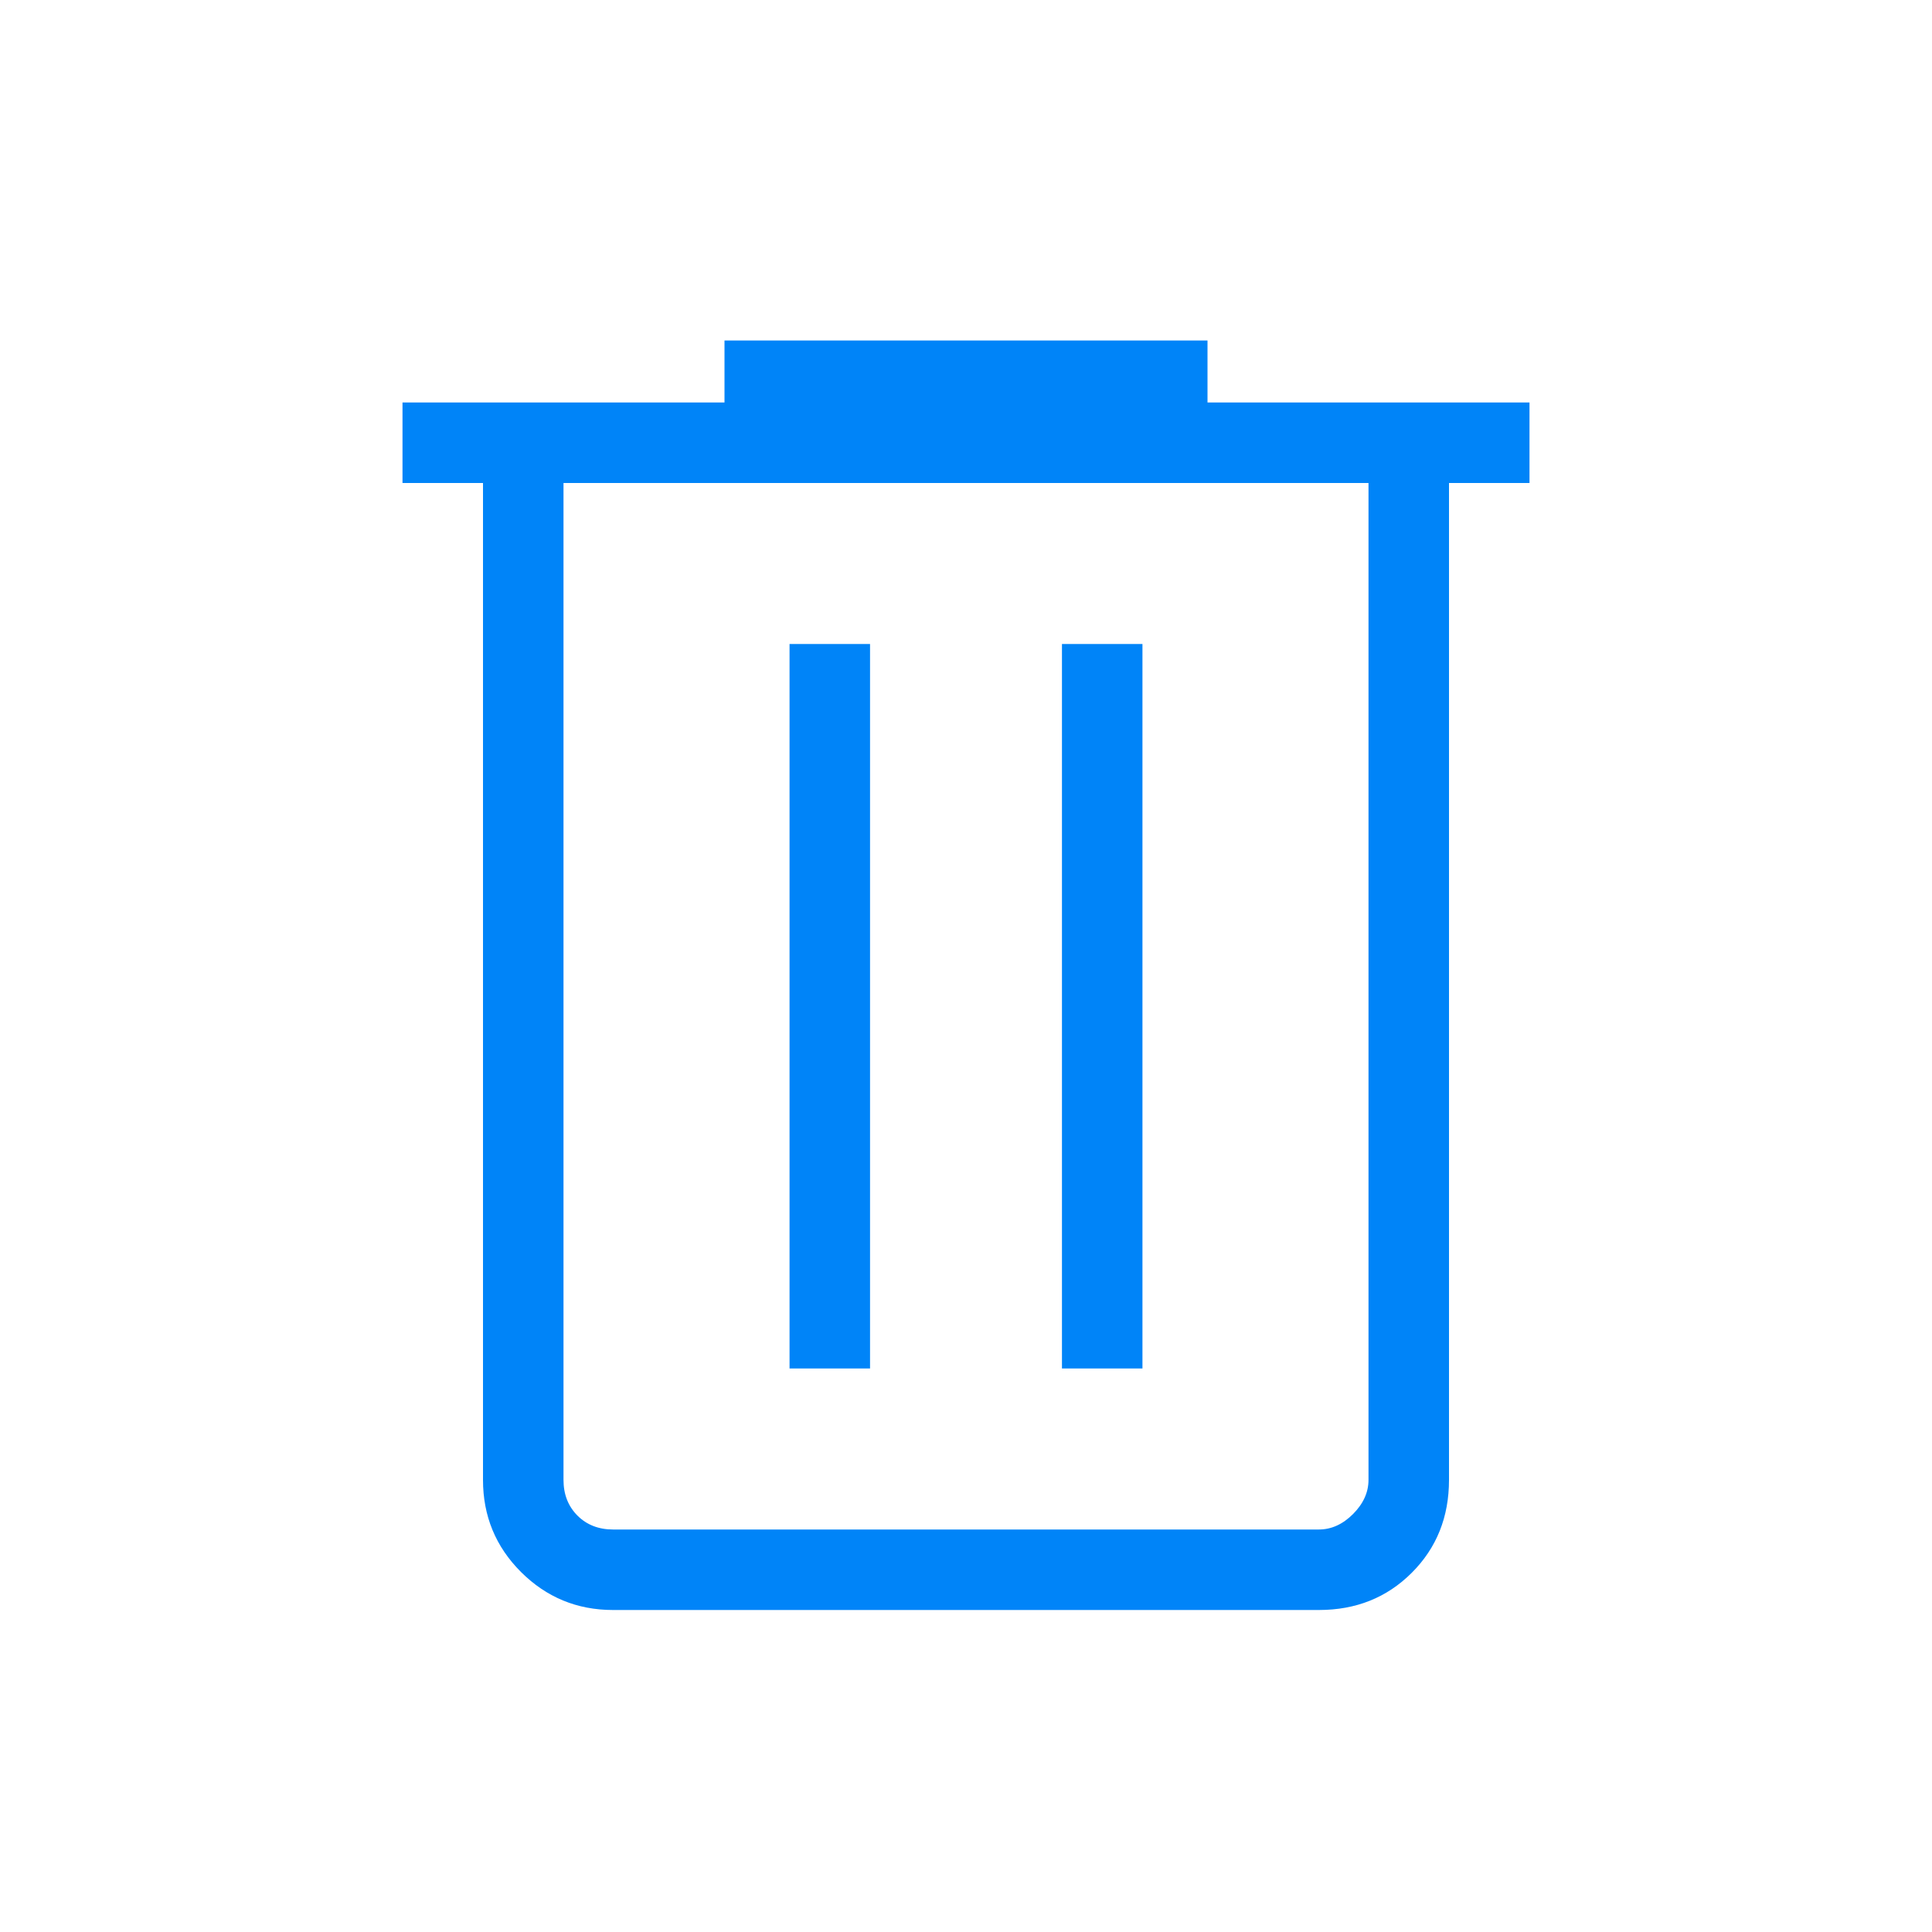 <svg width="24" height="24" viewBox="0 0 24 24" fill="none" xmlns="http://www.w3.org/2000/svg">
<path d="M7.615 20C7.168 20 6.787 19.842 6.472 19.528C6.157 19.213 6 18.832 6 18.384V6H5V5H9V4.23H15V5H19V6H18V18.384C18 18.845 17.846 19.229 17.538 19.537C17.229 19.846 16.845 20 16.384 20H7.615ZM17 6H7V18.384C7 18.564 7.058 18.711 7.173 18.827C7.288 18.942 7.436 19 7.615 19H16.384C16.538 19 16.68 18.936 16.808 18.808C16.936 18.679 17 18.538 17 18.384V6ZM9.808 17H10.808V8H9.808V17ZM13.192 17H14.192V8H13.192V17Z" fill="#0084F8"/>
</svg>
